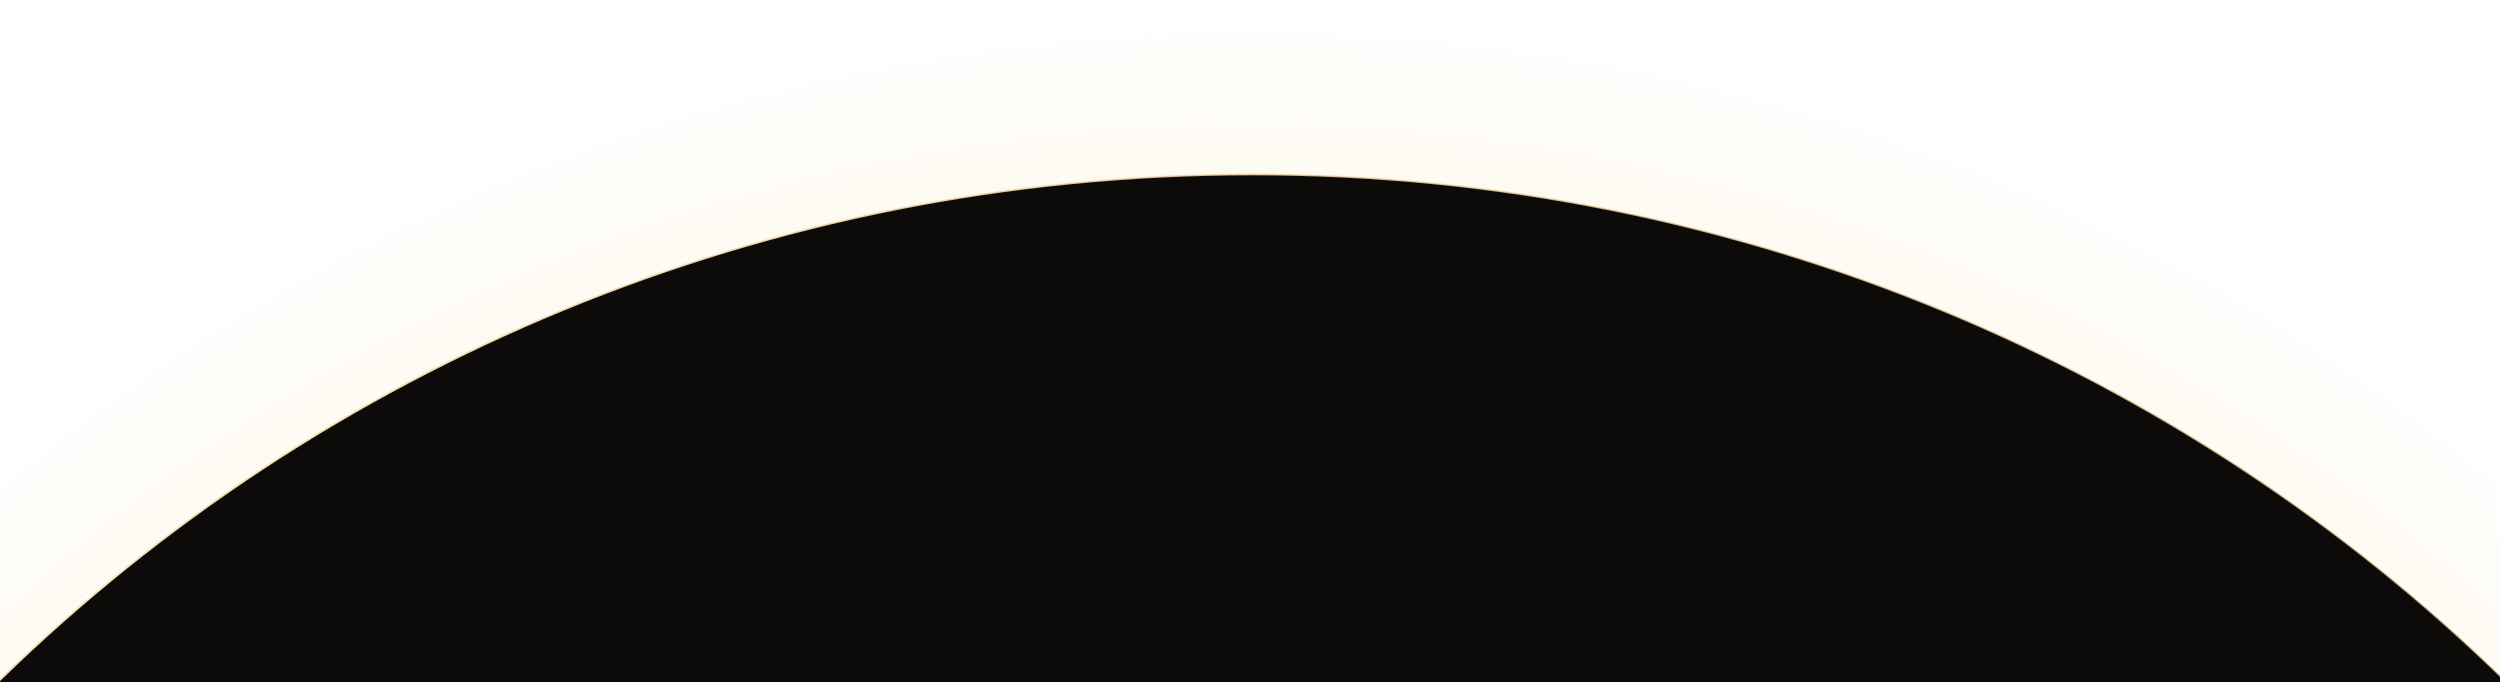 <svg width="1440" height="393" fill="none" xmlns="http://www.w3.org/2000/svg"><ellipse cx="721.453" cy="1094.05" rx="1122.45" ry="1094.05" fill="url(#paint0_radial_42_506)"/><path d="M1740.87 1094c0 548.68-456.52 993.5-1019.687 993.5S-298.5 1642.68-298.5 1094c0-548.683 456.516-993.5 1019.683-993.5 563.167 0 1019.687 444.817 1019.687 993.5z" fill="#0C0B0A" stroke="url(#paint1_linear_42_506)"/><defs><radialGradient id="paint0_radial_42_506" cx="0" cy="0" r="1" gradientUnits="userSpaceOnUse" gradientTransform="scale(1122.45 1094.05) rotate(90 -.179 .821)"><stop stop-color="#F1CB70"/><stop offset="1" stop-color="#F1CB70" stop-opacity="0"/></radialGradient><linearGradient id="paint1_linear_42_506" x1="-191.139" y1="656.115" x2="2397.02" y2="2246.58" gradientUnits="userSpaceOnUse"><stop stop-color="#F6DEAF"/><stop offset="1" stop-color="#E9C786" stop-opacity="0"/></linearGradient></defs></svg>